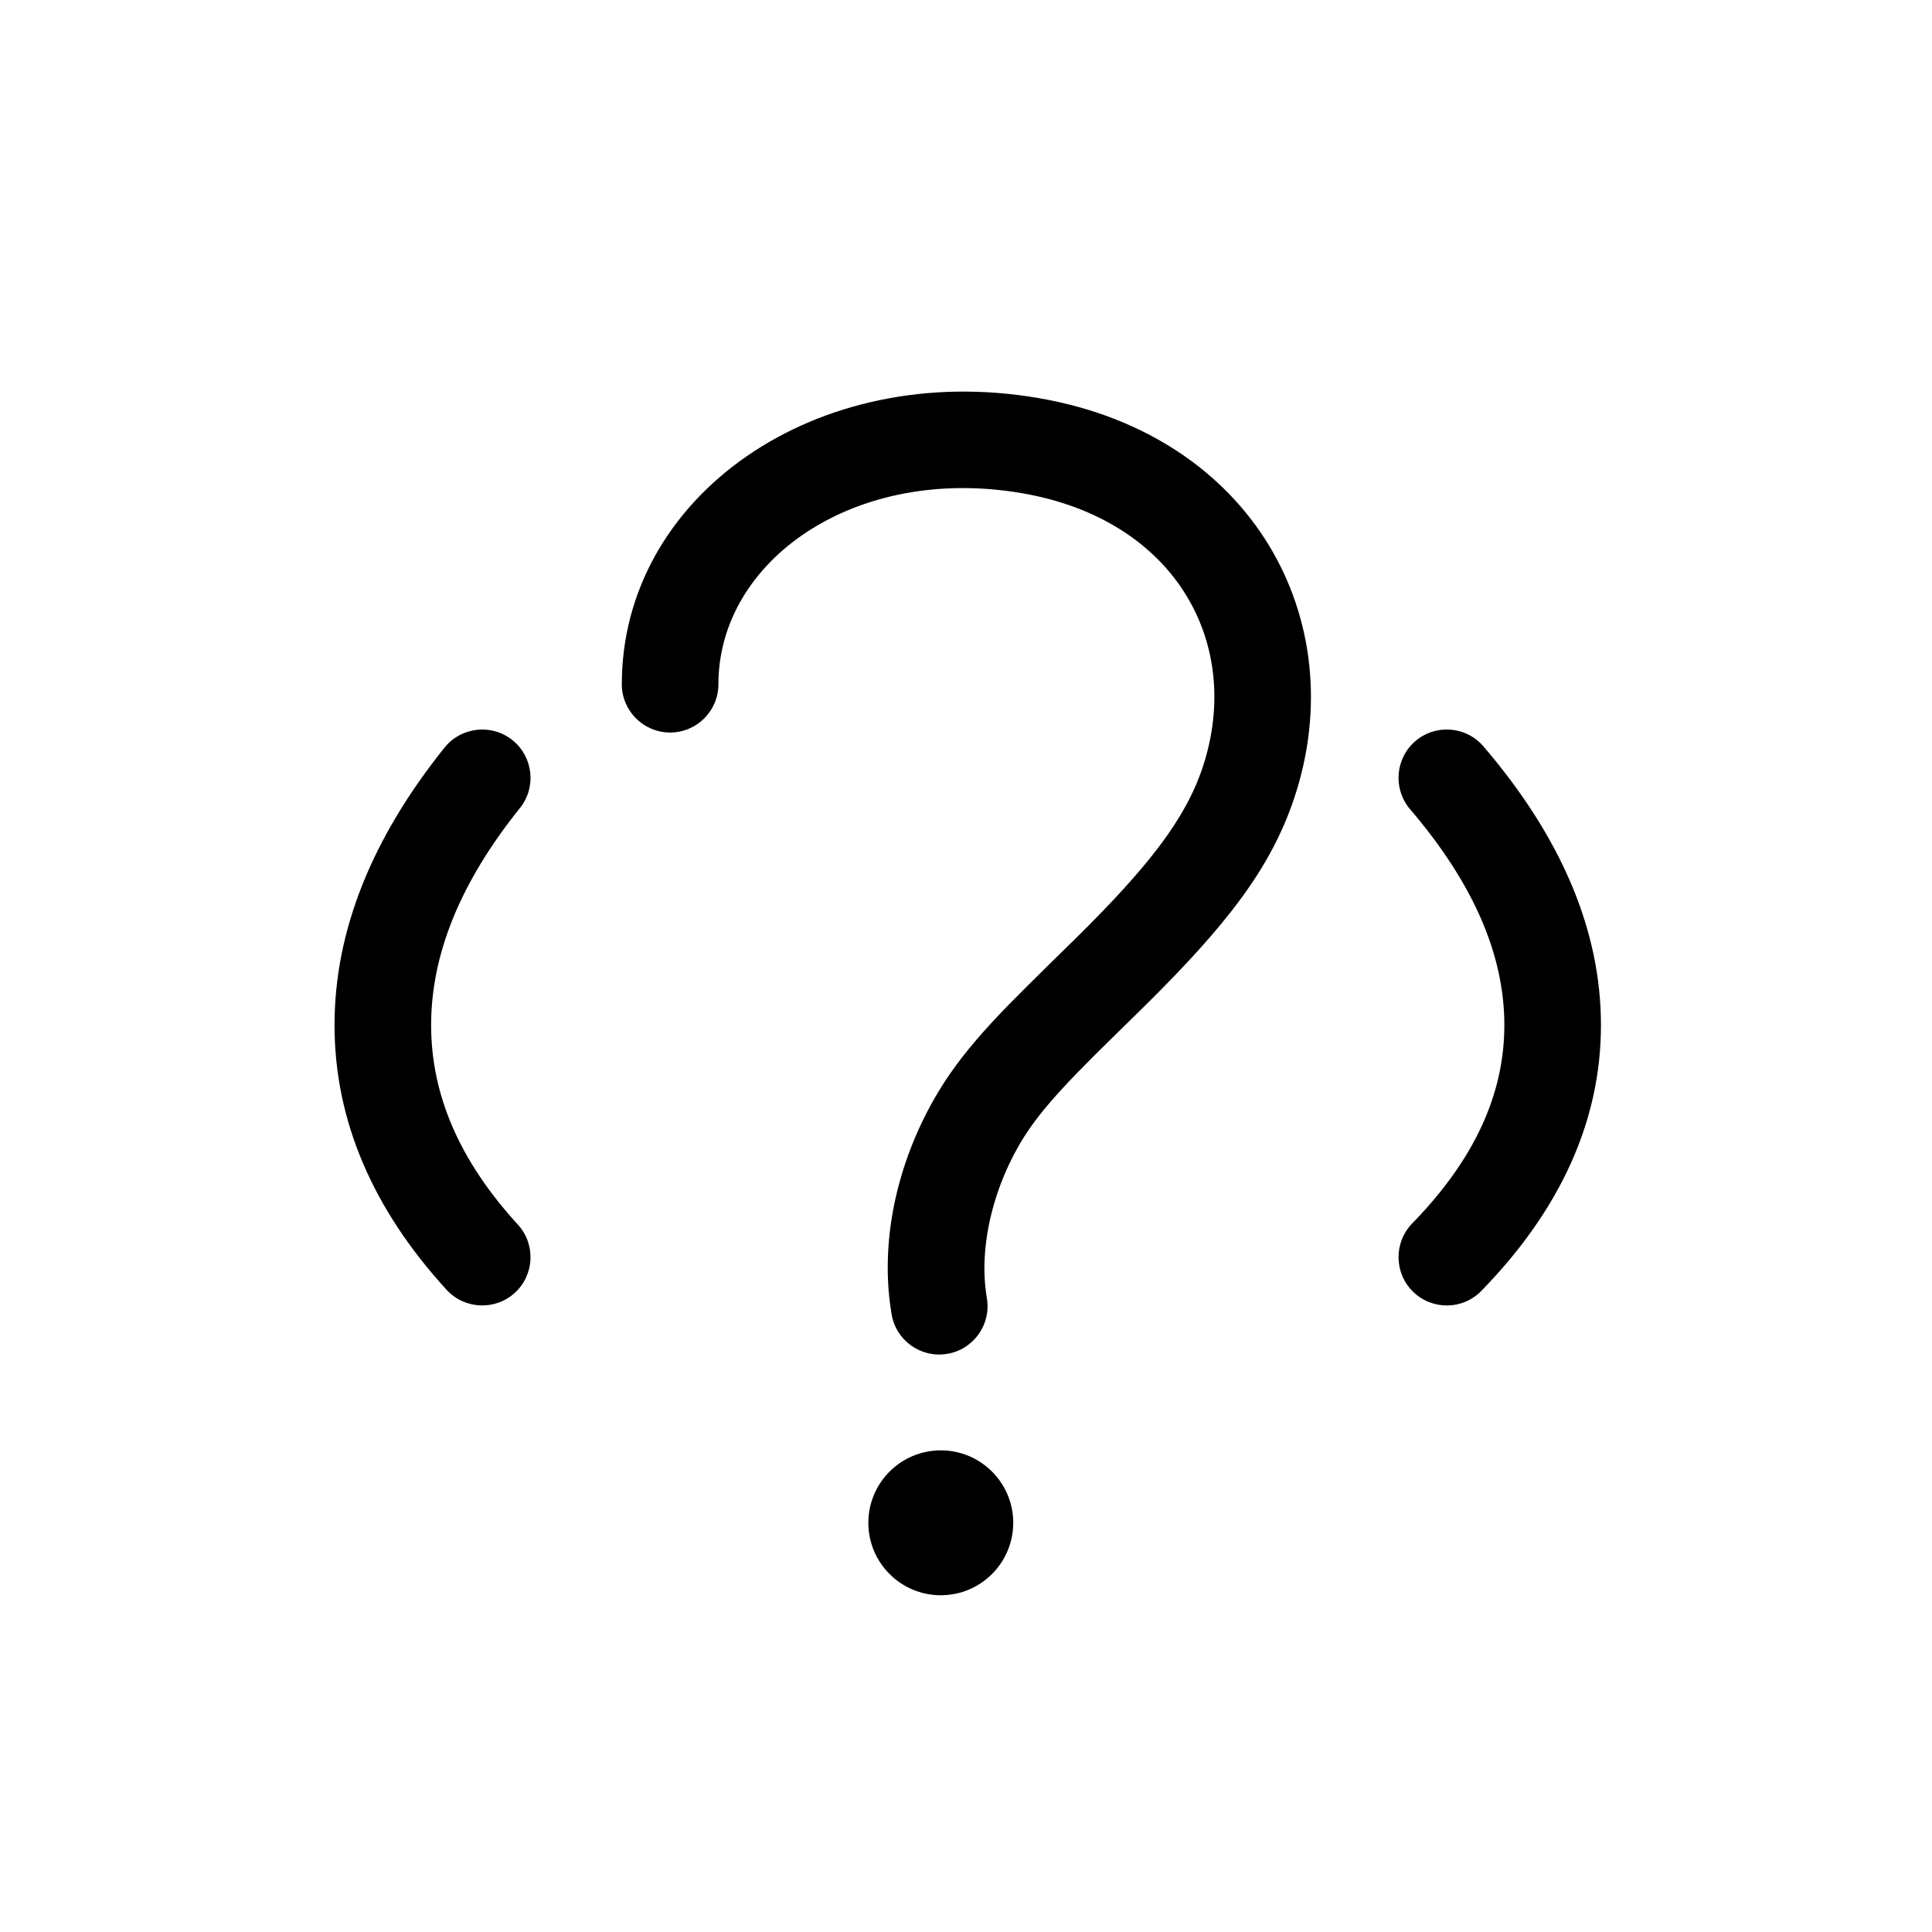 <svg xmlns="http://www.w3.org/2000/svg" width="20" height="20" viewBox="0 0 20 20">
  <path fill-rule="evenodd" d="M6.739,11.014 C7.153,11.014 7.489,11.35 7.489,11.764 C7.489,12.178 7.153,12.514 6.739,12.514 C6.325,12.514 5.989,12.178 5.989,11.764 C5.989,11.35 6.325,11.014 6.739,11.014 Z M7.752,0.121 C9.971,0.503 11.006,2.424 10.4,4.255 C10.157,4.987 9.7,5.574 8.841,6.423 C8.758,6.505 8.663,6.598 8.49,6.767 C8.354,6.901 8.256,6.998 8.165,7.092 C7.941,7.322 7.78,7.508 7.662,7.677 C7.342,8.135 7.112,8.826 7.216,9.439 C7.262,9.711 7.079,9.969 6.806,10.015 C6.534,10.061 6.276,9.878 6.23,9.606 C6.075,8.691 6.386,7.758 6.842,7.105 C6.996,6.884 7.189,6.66 7.448,6.395 C7.588,6.25 8.156,5.693 8.158,5.692 L8.14,5.71 C8.891,4.968 9.273,4.477 9.451,3.94 C9.871,2.67 9.176,1.381 7.582,1.106 C5.848,0.807 4.437,1.804 4.437,3.083 C4.437,3.359 4.213,3.583 3.937,3.583 C3.661,3.583 3.437,3.359 3.437,3.083 C3.437,1.139 5.443,-0.277 7.752,0.121 Z M2.305,3.662 C2.52,3.835 2.555,4.15 2.382,4.365 C1.763,5.136 1.463,5.882 1.463,6.612 C1.463,7.332 1.755,8.015 2.361,8.677 C2.547,8.88 2.533,9.197 2.33,9.383 C2.126,9.569 1.809,9.555 1.623,9.352 C0.856,8.514 0.463,7.595 0.463,6.612 C0.463,5.637 0.849,4.677 1.602,3.739 C1.775,3.524 2.09,3.489 2.305,3.662 Z M12.357,3.727 C13.161,4.666 13.573,5.63 13.573,6.612 C13.573,7.602 13.153,8.524 12.335,9.363 C12.143,9.561 11.826,9.565 11.628,9.372 C11.431,9.179 11.427,8.863 11.619,8.665 C12.264,8.004 12.573,7.325 12.573,6.612 C12.573,5.889 12.256,5.147 11.597,4.377 C11.418,4.167 11.443,3.851 11.652,3.672 C11.862,3.492 12.178,3.517 12.357,3.727 Z" transform="translate(3 4)"/>
</svg>
